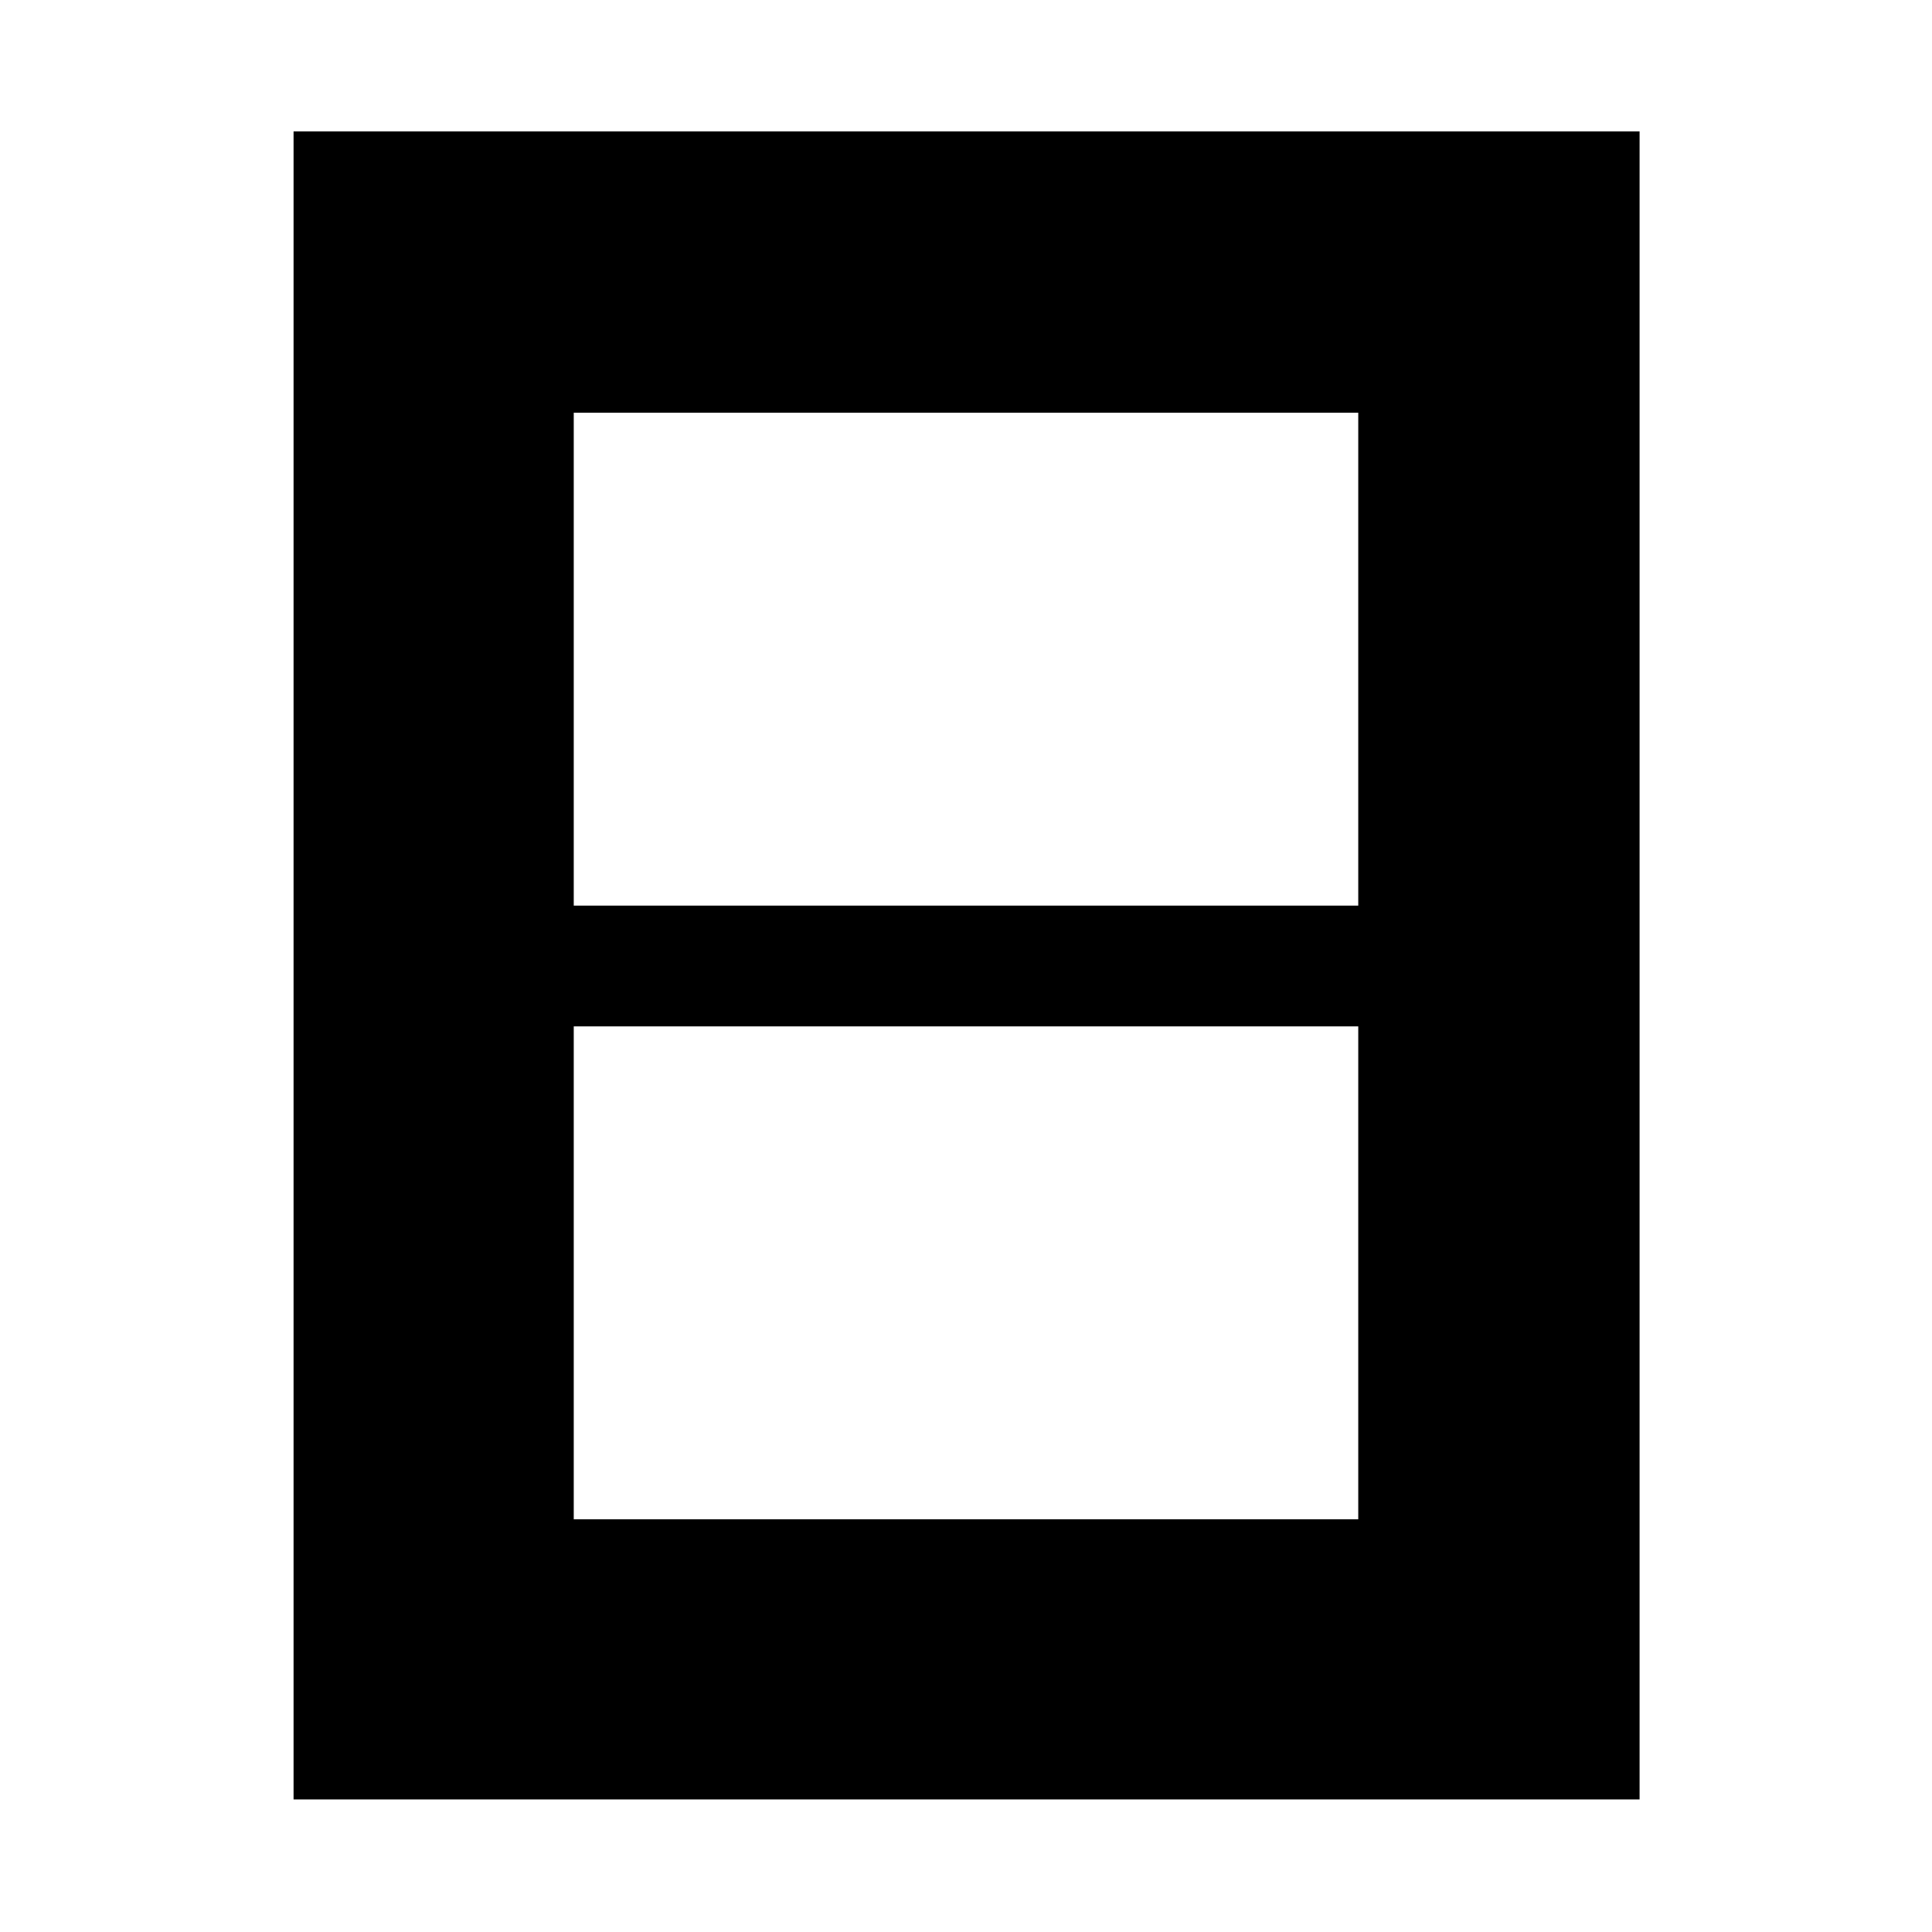 <svg xmlns="http://www.w3.org/2000/svg" height="48" viewBox="0 -960 960 960" width="48"><path d="M285.09-205.09h389.82V-450H285.09v244.91Zm0-304.91h389.82v-244.91H285.09V-510ZM145.87-65.87V-894.7H814.7v828.83H145.87Z"/></svg>